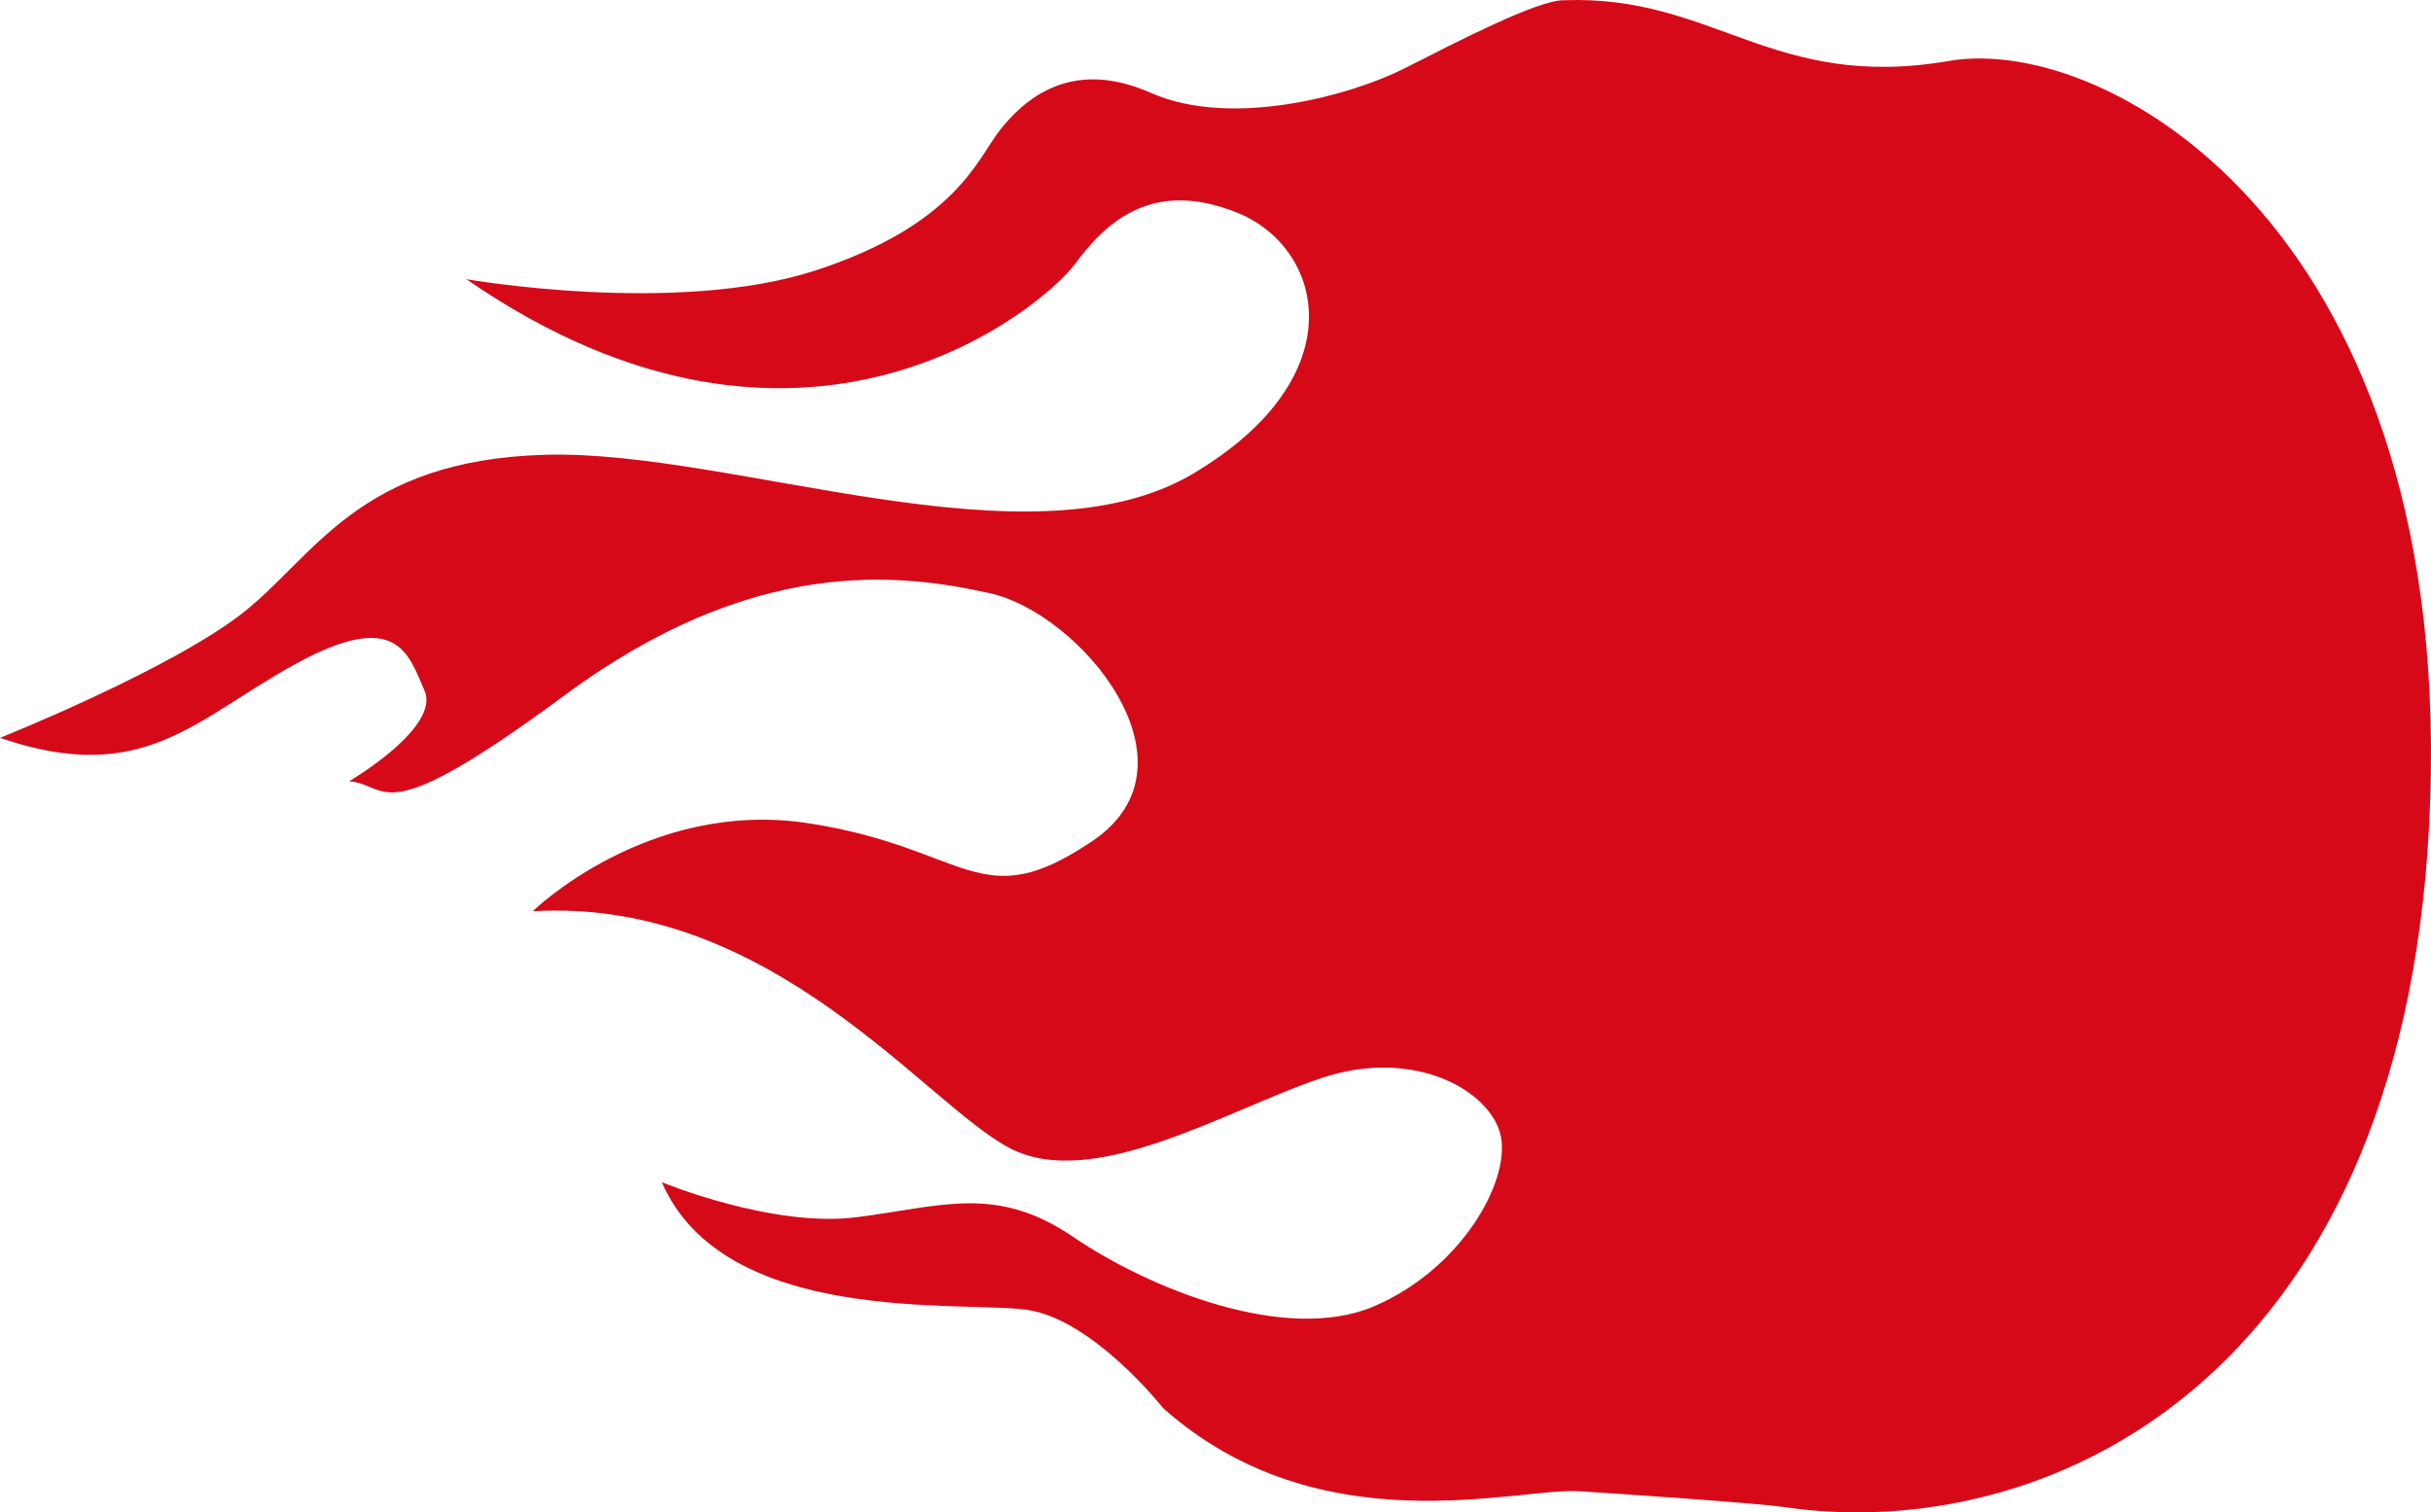 <svg version="1.1" id="图层_1" x="0px" y="0px" width="176.323px" height="109.7px" viewBox="0 0 176.323 109.7" enable-background="new 0 0 176.323 109.7" xml:space="preserve" xmlns="http://www.w3.org/2000/svg" xmlns:xlink="http://www.w3.org/1999/xlink" xmlns:xml="http://www.w3.org/XML/1998/namespace">
  <path fill="#D60918" d="M113.41,0.018c10.925-0.414,15.13,6.608,27.954,4.403c11.667-2.006,37.015,12.596,34.826,55.368
	c-2.079,40.675-28.084,52.257-46.726,49.534c-2.193-0.32-12.681-1.013-14.905-1.156c-4.553-0.292-18.814,4.076-30.186-6.02
	c0,0-5.112-6.489-9.929-7.147c-4.818-0.657-21.907,1.18-26.443-9.25c0,0,7.983,3.312,14.109,2.544
	c6.128-0.768,10.11-2.402,15.711,1.414c5.603,3.815,15.458,7.745,21.802,5.058c6.344-2.688,9.886-9.038,9.241-12.315
	c-0.646-3.276-6.234-6.549-13.079-4.236c-6.847,2.313-16.424,8.185-22.496,5.09c-6.072-3.096-17.266-18.238-34.651-17.208
	c0,0,8.37-8.179,20.01-6.381c11.64,1.798,12.38,6.837,20.604,1.275c8.224-5.562-0.897-16.516-7.465-17.965
	c-6.571-1.449-17.109-2.733-30.812,7.39c-13.701,10.122-12.662,6.448-15.659,6.258c0,0,6.641-3.885,5.475-6.572
	c-1.162-2.688-1.993-5.967-9.319-1.963C14.144,52.143,10.457,57.098,0,53.521c0,0,12.303-4.918,17.576-9.038
	c5.273-4.12,8.395-11.117,21.988-11.497c13.593-0.378,35.117,8.434,46.999,1.355c11.882-7.079,9.389-16.423,3.172-18.916
	c-6.219-2.493-9.556,0.738-11.786,3.748c-2.228,3.009-19.66,17.97-44.127,1.077c0,0,15.257,2.676,25.395-0.654
	c10.136-3.331,11.688-8.107,13.318-10.167c1.63-2.059,5.022-5.31,10.917-2.699c5.895,2.611,14.624,0.16,18.442-1.782
	C105.713,3.008,111.493,0.014,113.41,0.018z" class="color c1"/>
</svg>